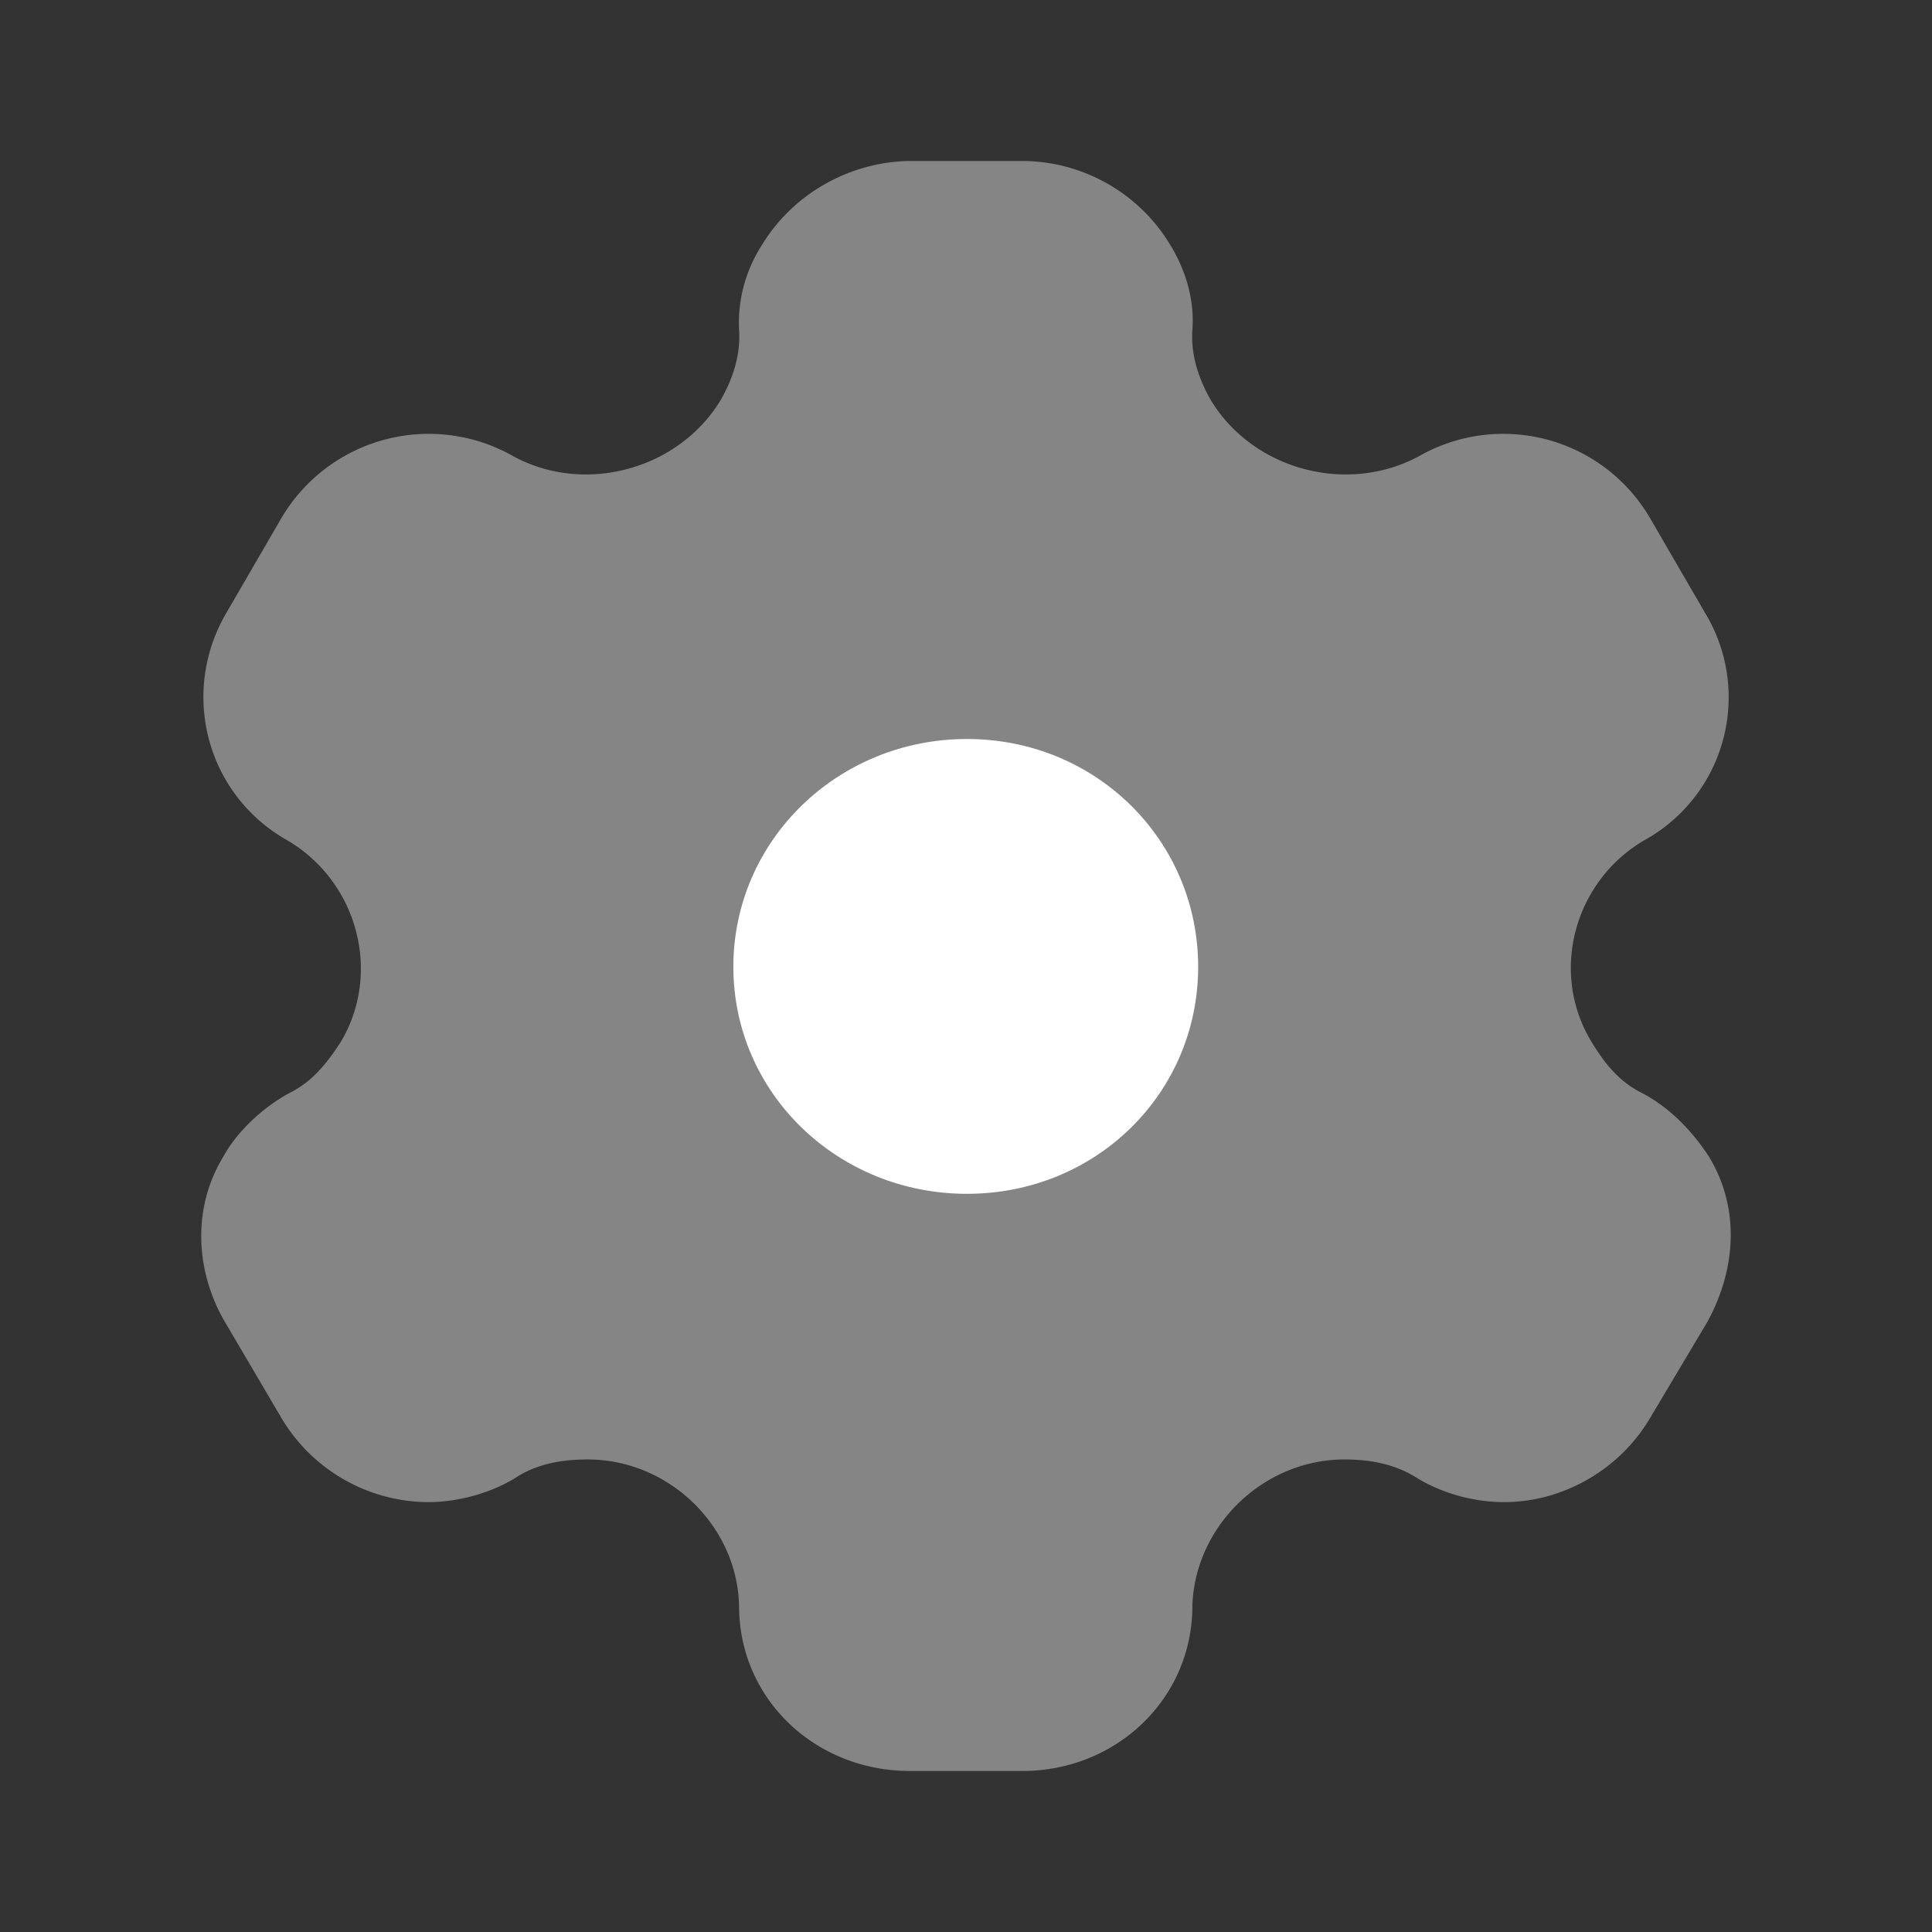 <svg width="24" height="24" fill="none" xmlns="http://www.w3.org/2000/svg"><rect width="100%" height="100%" fill="#333333" stroke="none"/><path d="M12.012 14.83c-1.604 0-2.902-1.25-2.902-2.82 0-1.57 1.298-2.83 2.902-2.83s2.872 1.26 2.872 2.83-1.268 2.82-2.872 2.82z" fill="#fff"/><path opacity=".4" d="M21.23 14.37c-.194-.3-.47-.6-.828-.79-.286-.14-.47-.37-.633-.64-.522-.86-.215-1.99.654-2.5a2.027 2.027 0 00.756-2.83l-.685-1.18a2.112 2.112 0 00-2.872-.76c-.899.48-2.054.16-2.575-.69-.163-.28-.255-.58-.235-.88.03-.39-.092-.76-.276-1.06A2.152 2.152 0 0012.717 2h-1.44c-.747.02-1.432.42-1.81 1.04-.194.3-.306.67-.286 1.06.02.3-.071.6-.235.88-.521.85-1.676 1.17-2.565.69a2.124 2.124 0 00-2.882.76l-.685 1.18c-.582.99-.255 2.26.757 2.83.868.51 1.175 1.64.664 2.5-.174.27-.358.5-.644.64-.347.19-.654.49-.818.79-.378.62-.357 1.4.02 2.05l.706 1.2a2.134 2.134 0 001.82 1.04c.347 0 .755-.1 1.082-.3.256-.17.562-.23.9-.23 1.011 0 1.86.83 1.88 1.82 0 1.15.94 2.05 2.126 2.05h1.39c1.175 0 2.115-.9 2.115-2.05.03-.99.879-1.82 1.89-1.82.328 0 .634.06.9.23.327.2.726.3 1.083.3.726 0 1.431-.4 1.81-1.04l.715-1.2c.367-.67.398-1.43.02-2.05z" fill="#fff"/></svg>